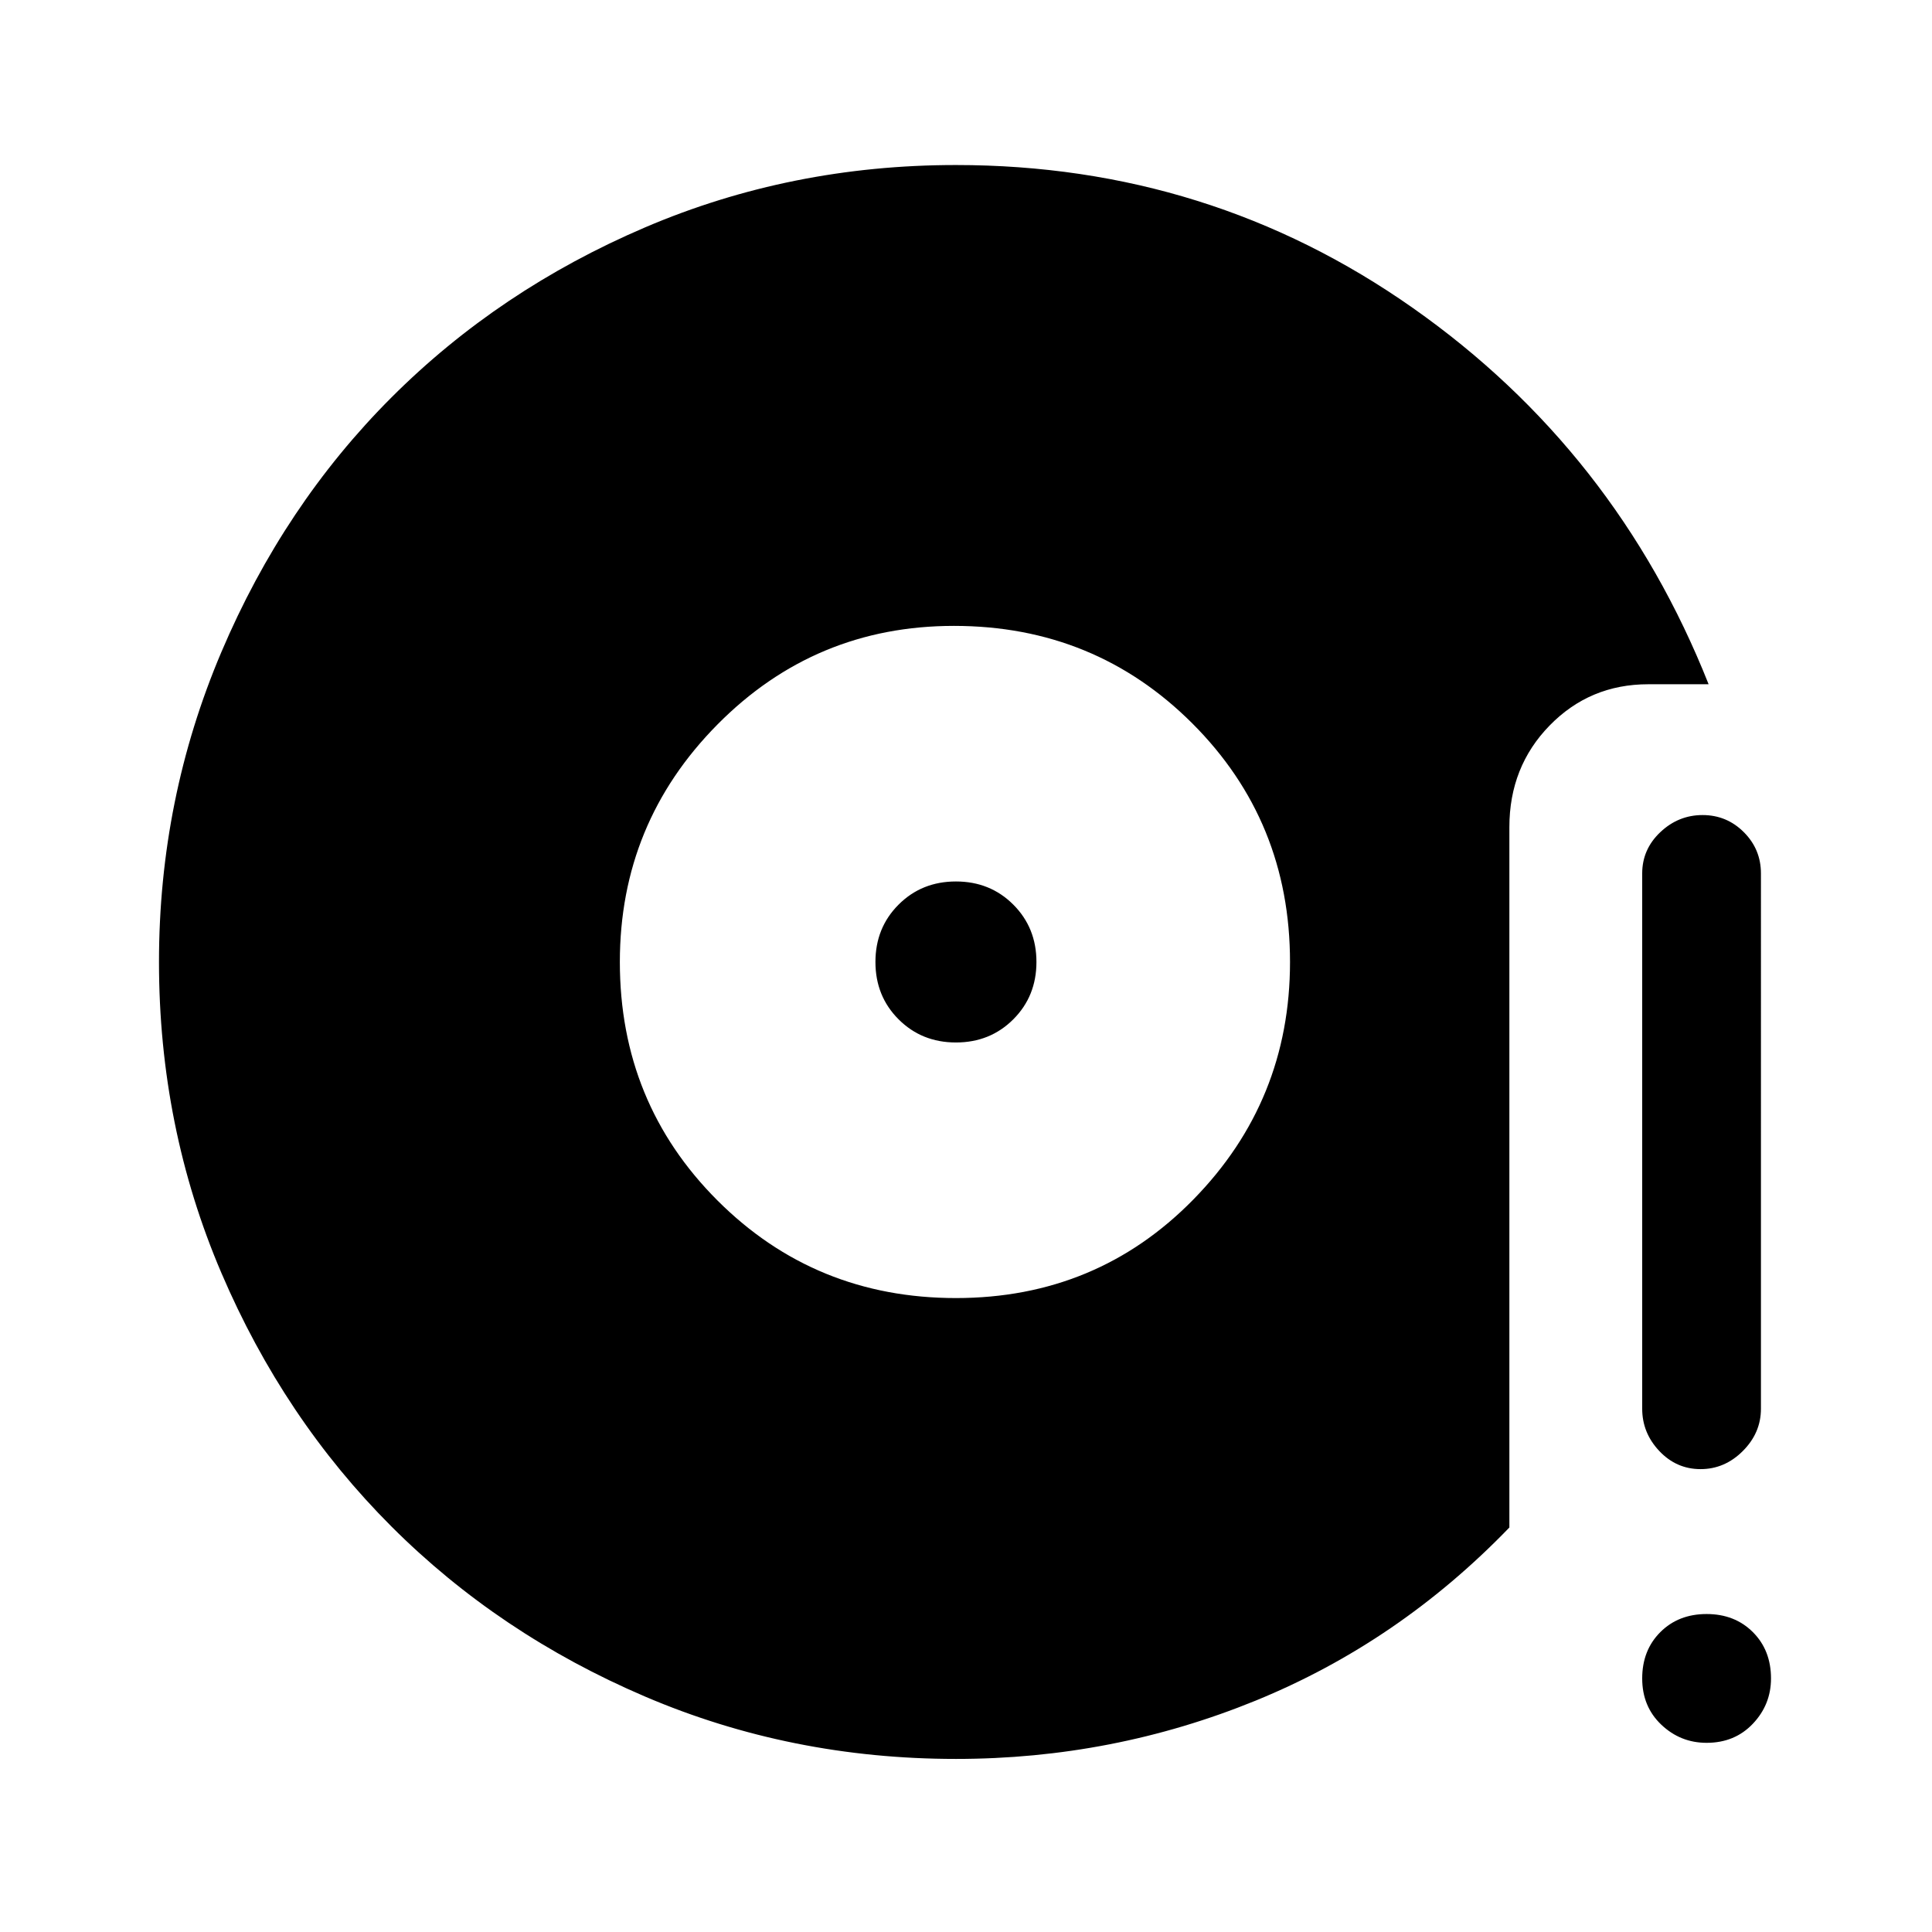<svg xmlns="http://www.w3.org/2000/svg" height="48" width="48"><path d="M23.75 32.25q3.5 0 5.9-2.45 2.4-2.45 2.4-5.9 0-3.5-2.425-5.925T23.7 15.55q-3.45 0-5.875 2.45T15.4 23.9q0 3.5 2.425 5.925t5.925 2.425Zm0-6.35q-.85 0-1.425-.575-.575-.575-.575-1.425 0-.85.575-1.425.575-.575 1.425-.575.85 0 1.425.575.575.575.575 1.425 0 .85-.575 1.425-.575.575-1.425.575Zm0 17.8q-4.1 0-7.725-1.55t-6.3-4.225Q7.05 35.25 5.5 31.625 3.95 28 3.95 23.9q0-4.05 1.55-7.7 1.55-3.65 4.225-6.325Q12.4 7.2 16.025 5.65 19.65 4.1 23.75 4.1q6.3 0 11.35 3.55T42.45 17h-1.5q-1.45 0-2.45 1.025-1 1.025-1 2.525v17.4q-2.75 2.85-6.3 4.3-3.55 1.45-7.45 1.45Zm18.5-7.2q-.6 0-1.025-.45Q40.8 35.6 40.8 35V21.7q0-.6.45-1.025.45-.425 1.05-.425.6 0 1.025.425.425.425.425 1.025V35q0 .6-.45 1.05-.45.45-1.05.45Zm.15 6.8q-.65 0-1.125-.45T40.8 41.7q0-.7.45-1.15.45-.45 1.15-.45t1.15.45Q44 41 44 41.7q0 .65-.45 1.125t-1.15.475Z"/></svg>